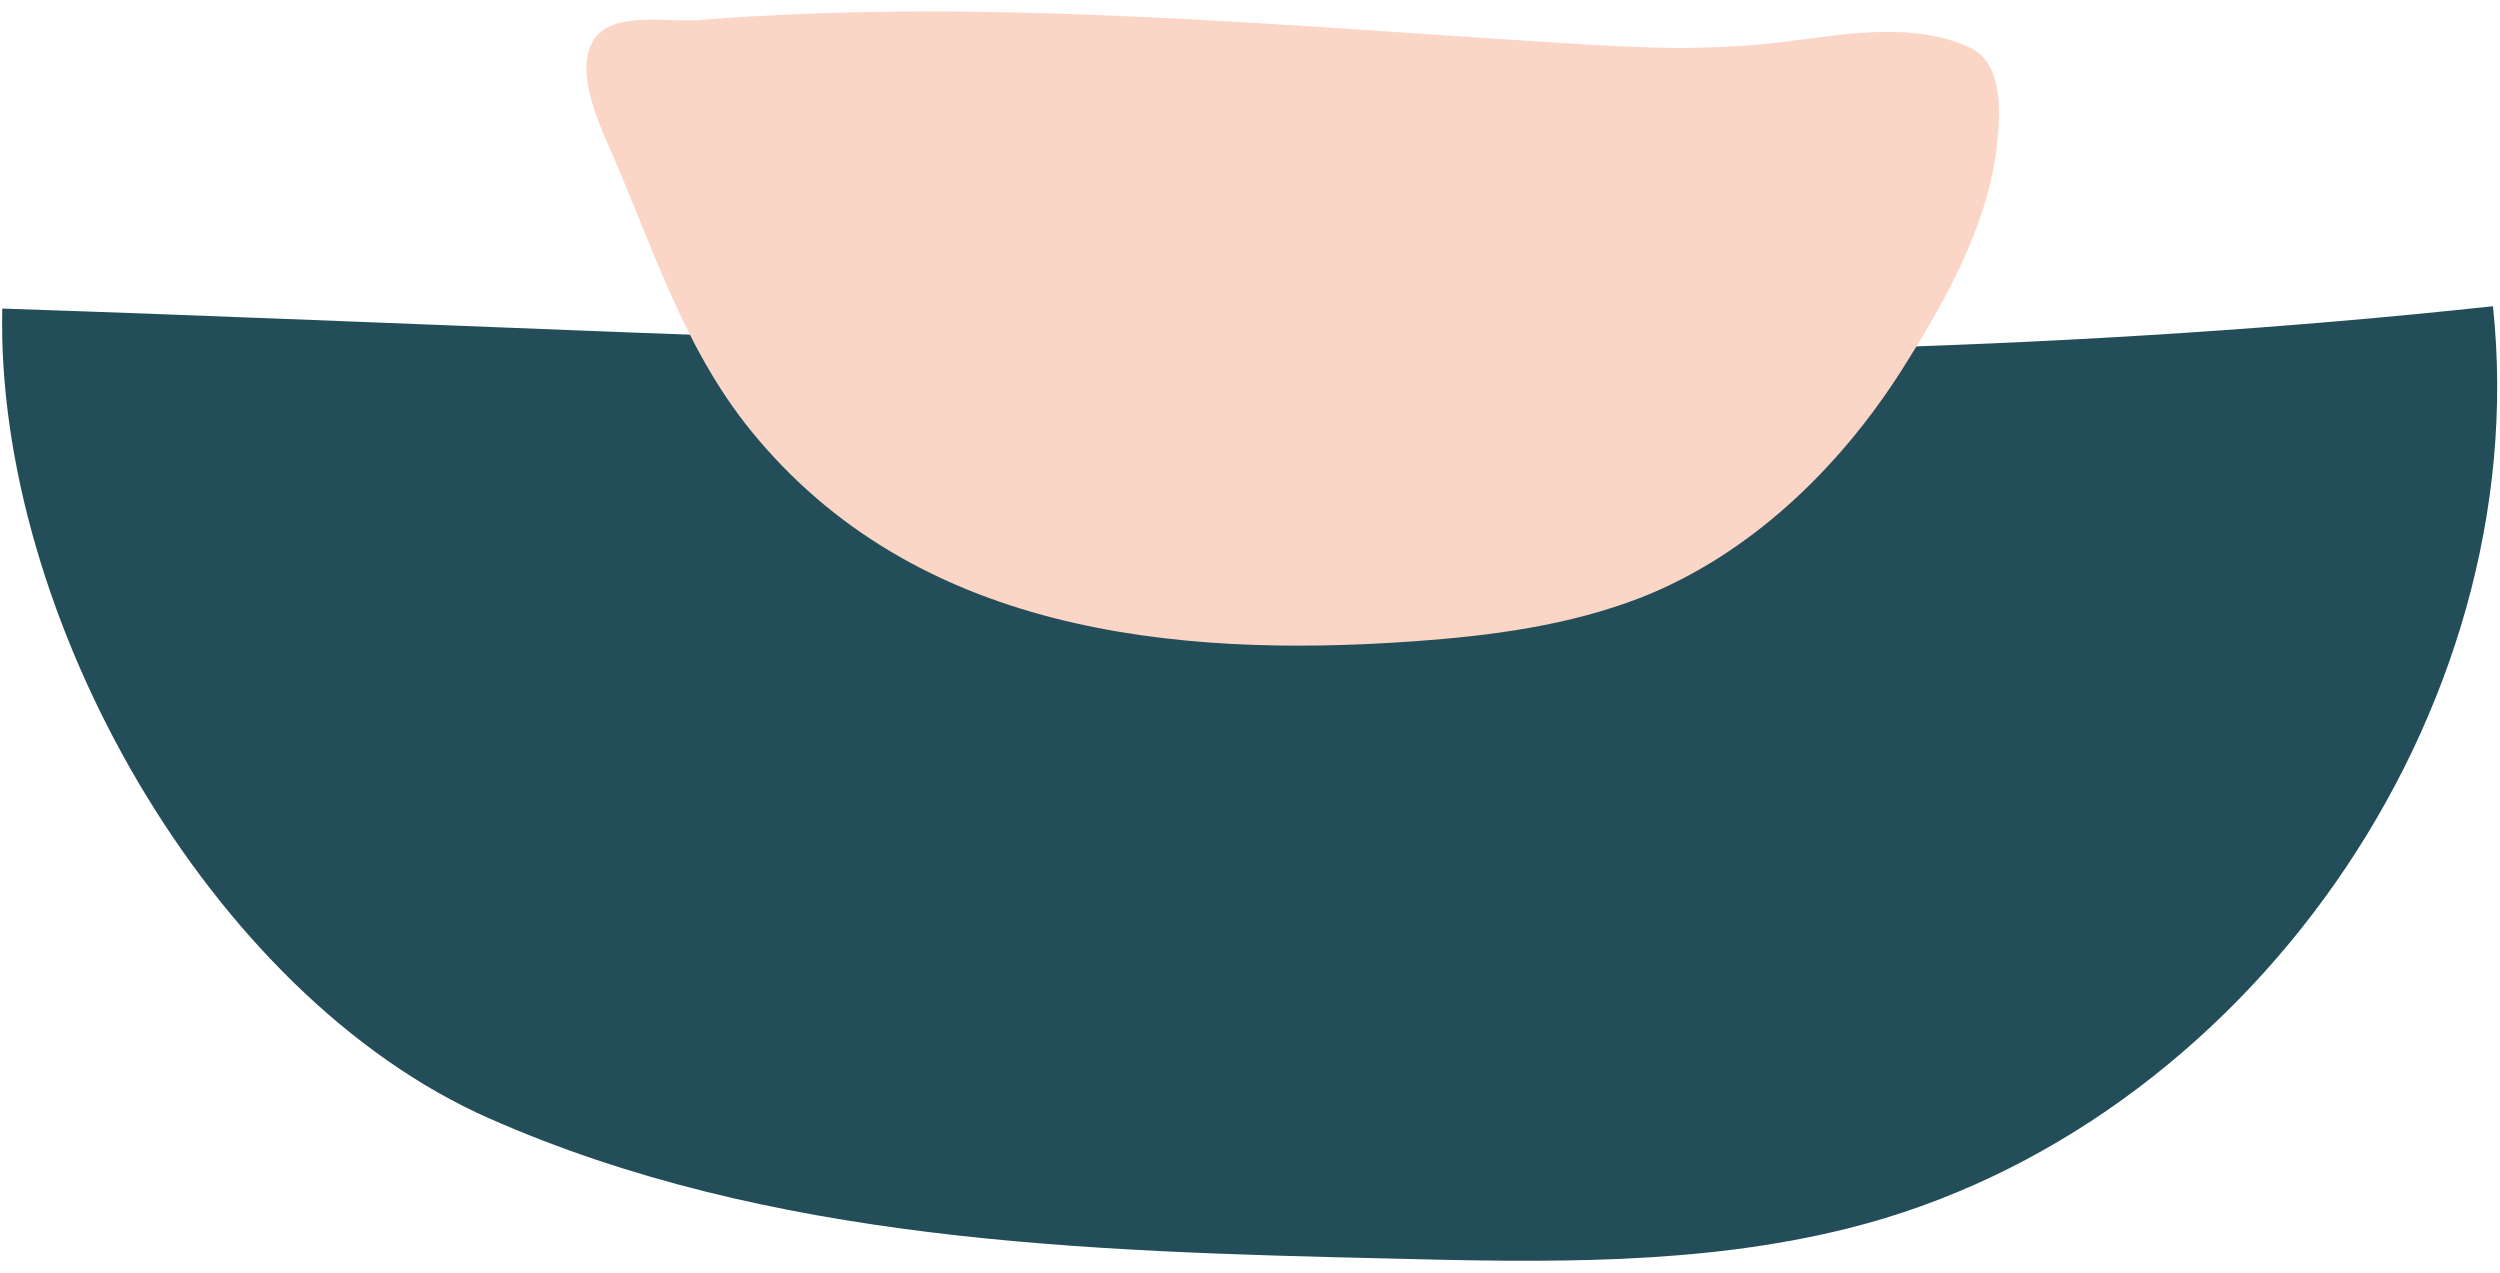 <svg width="161" height="82" viewBox="0 0 161 82" fill="none" xmlns="http://www.w3.org/2000/svg">
<path d="M160.547 19.721C107.711 25.425 53.26 21.639 0.146 19.872C-0.309 39.584 13.468 64.064 31.484 72.014C49.525 79.99 69.787 80.595 89.493 81.05C99.384 81.302 109.427 81.504 119.015 79.106C144.575 72.721 163.323 45.918 160.547 19.721Z" fill="#234E59"/>
<path d="M107.837 3.089C106.096 3.064 104.38 2.988 102.563 2.887C83.614 1.777 63.933 -0.242 44.983 1.297C43.267 1.423 39.987 0.818 38.599 2.13C36.808 3.821 38.347 7.455 39.129 9.247C41.955 15.607 43.923 22.295 48.39 27.772C58.886 40.669 75.489 42.41 91.057 41.3C96.028 40.946 100.999 40.29 105.642 38.498C112.656 35.747 118.409 30.195 122.421 23.911C125.222 19.494 128.098 14.446 128.628 9.146C128.83 7.102 128.956 4.074 126.912 3.089C123.43 1.449 119.242 2.13 115.558 2.61C112.883 2.963 110.385 3.089 107.837 3.089Z" fill="#FBD6C6"/>
</svg>
